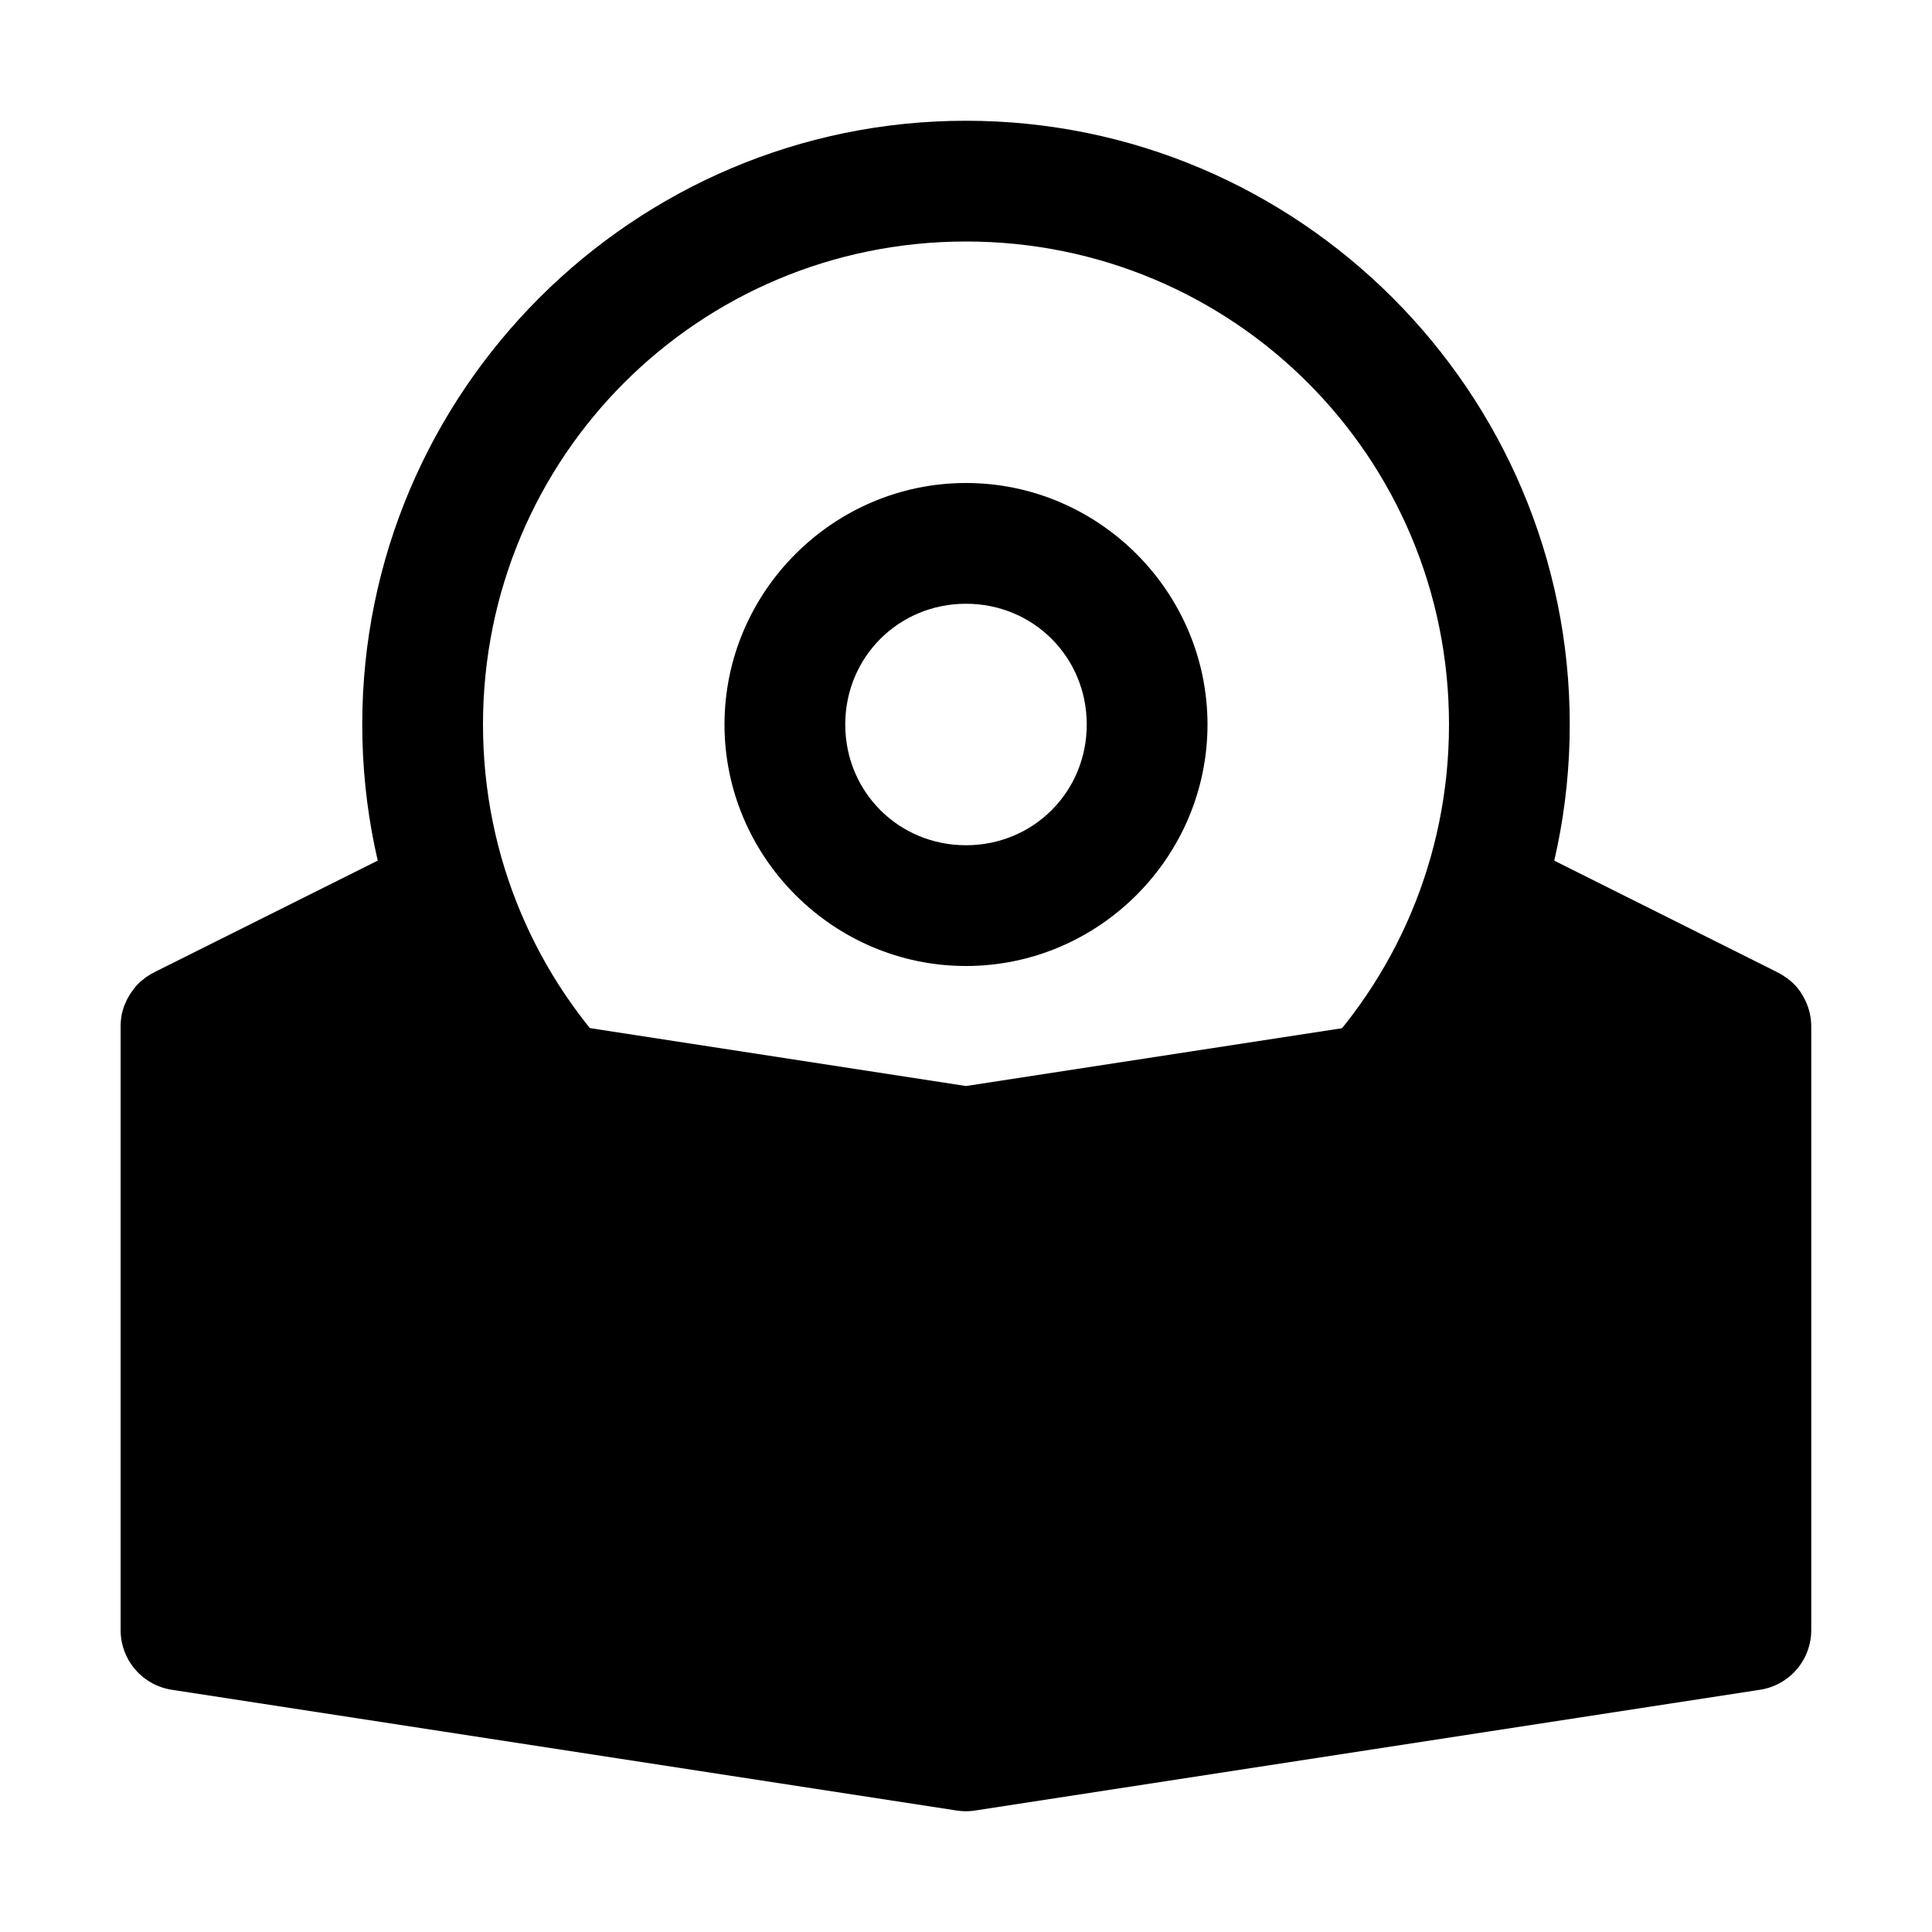 <?xml version="1.0" encoding="UTF-8" standalone="no"?>
<svg
   xmlns:dc="http://purl.org/dc/elements/1.1/"
   xmlns:cc="http://creativecommons.org/ns#"
   xmlns:rdf="http://www.w3.org/1999/02/22-rdf-syntax-ns#"
   xmlns:svg="http://www.w3.org/2000/svg"
   xmlns="http://www.w3.org/2000/svg"
   xmlns:sodipodi="http://sodipodi.sourceforge.net/DTD/sodipodi-0.dtd"
   xmlns:inkscape="http://www.inkscape.org/namespaces/inkscape"
   height="16"
   width="16"
   version="1.1"
   id="svg5"
   sodipodi:docname="package-available.svg"
   inkscape:version="0.92.0 r">
  <defs
     id="defs7" />
  <sodipodi:namedview
     id="namedview1"
     showgrid="true"
     inkscape:zoom="10.429825"
     inkscape:cx="11.458466"
     inkscape:cy="12.397119"
     inkscape:window-width="478"
     inkscape:window-height="434"
     inkscape:window-x="809"
     inkscape:window-y="113"
     inkscape:window-maximized="0"
     inkscape:current-layer="svg5">
    <inkscape:grid
       type="xygrid"
       id="grid1px"
       empspacing="4" />
    <inkscape:grid
       type="xygrid"
       id="grid1pxdot"
       empspacing="1"
       dotted="true"
       originy="0.5"
       originx="0.5" />
  </sodipodi:namedview>
  <path
     inkscape:connector-curvature="0"
     style="color:#000000;font-style:normal;font-variant:normal;font-weight:normal;font-stretch:normal;font-size:medium;line-height:normal;font-family:sans-serif;font-variant-ligatures:normal;font-variant-position:normal;font-variant-caps:normal;font-variant-numeric:normal;font-variant-alternates:normal;font-feature-settings:normal;text-indent:0;text-align:start;text-decoration:none;text-decoration-line:none;text-decoration-style:solid;text-decoration-color:#000000;letter-spacing:normal;word-spacing:normal;text-transform:none;writing-mode:lr-tb;direction:ltr;text-orientation:mixed;dominant-baseline:auto;baseline-shift:baseline;text-anchor:start;white-space:normal;shape-padding:0;clip-rule:nonzero;display:inline;overflow:visible;visibility:visible;opacity:1;isolation:auto;mix-blend-mode:normal;color-interpolation:sRGB;color-interpolation-filters:linearRGB;solid-color:#000000;solid-opacity:1;vector-effect:none;fill:#000000;fill-opacity:1;fill-rule:nonzero;stroke:none;stroke-width:1;stroke-linecap:round;stroke-linejoin:round;stroke-miterlimit:4;stroke-dasharray:none;stroke-dashoffset:0;stroke-opacity:1;color-rendering:auto;image-rendering:auto;shape-rendering:auto;text-rendering:auto;enable-background:accumulate"
     d="M 8,1 C 5.244,1 3,3.244 3,6 3,8.756 5.244,11 8,11 10.756,11 13,8.756 13,6 13,3.244 10.756,1 8,1 Z m 0,1 c 2.215,0 4,1.785 4,4 0,2.215 -1.785,4 -4,4 C 5.785,10 4,8.215 4,6 4,3.785 5.785,2 8,2 Z M 8,4 C 6.901,4 6,4.901 6,6 6,7.099 6.901,8 8,8 9.099,8 10,7.099 10,6 10,4.901 9.099,4 8,4 Z M 8,5 C 8.558,5 9,5.442 9,6 9,6.558 8.558,7 8,7 7.442,7 7,6.558 7,6 7,5.442 7.442,5 8,5 Z"
     id="path4509" />
  <path
     inkscape:connector-curvature="0"
     style="opacity:1;fill:#000000;fill-opacity:1;fill-rule:nonzero;stroke:none;stroke-width:1;stroke-linecap:round;stroke-linejoin:round;stroke-miterlimit:4;stroke-dasharray:none;stroke-dashoffset:0;stroke-opacity:1"
     d="M 3.492,7 A 0.5,0.5 0 0 0 3.277,7.053 L 1.295,8.043 a 0.5,0.5 0 0 0 -0.012,0.006 l -0.006,0.004 a 0.5,0.5 0 0 0 -0.037,0.02 0.5,0.5 0 0 0 -0.006,0.004 0.5,0.5 0 0 0 -0.035,0.023 0.5,0.5 0 0 0 -0.006,0.006 0.5,0.5 0 0 0 -0.033,0.027 0.5,0.5 0 0 0 -0.006,0.006 0.5,0.5 0 0 0 -0.029,0.029 0.5,0.5 0 0 0 -0.004,0.006 0.5,0.5 0 0 0 -0.031,0.041 0.5,0.5 0 0 0 -0.023,0.035 0.5,0.5 0 0 0 -0.004,0.006 0.5,0.5 0 0 0 -0.018,0.037 0.5,0.5 0 0 0 -0.01,0.023 0.5,0.5 0 0 0 -0.01,0.023 0.5,0.5 0 0 0 -0.002,0.008 0.5,0.5 0 0 0 -0.012,0.043 0.5,0.5 0 0 0 -0.002,0.006 0.5,0.5 0 0 0 -0.006,0.041 0.5,0.5 0 0 0 -0.004,0.043 0.5,0.5 0 0 0 0,0.008 0.5,0.5 0 0 0 0,0.008 0.5,0.5 0 0 0 0,0.004 v 5 a 0.5,0.5 0 0 0 0.424,0.494 l 6.5,1 a 0.5,0.5 0 0 0 0.152,0 l 6.5,-1 A 0.5,0.5 0 0 0 15,13.5 v -5 a 0.5,0.5 0 0 0 -0.057,-0.23 0.5,0.5 0 0 0 -0.025,-0.043 0.5,0.5 0 0 0 -0.006,-0.01 0.5,0.5 0 0 0 -0.023,-0.031 0.5,0.5 0 0 0 -0.006,-0.008 0.5,0.5 0 0 0 -0.027,-0.029 0.5,0.5 0 0 0 -0.008,-0.008 0.5,0.5 0 0 0 -0.029,-0.025 0.5,0.5 0 0 0 -0.041,-0.029 0.5,0.5 0 0 0 -0.008,-0.006 0.5,0.5 0 0 0 -0.035,-0.021 0.5,0.5 0 0 0 -0.008,-0.004 0.5,0.5 0 0 0 -0.004,-0.002 L 14.682,8.033 12.723,7.053 A 0.5,0.5 0 0 0 12.482,7 0.5,0.5 0 0 0 12,7.5 V 8.379 L 8,8.994 4.766,8.496 3.916,7.223 A 0.5,0.5 0 0 0 3.492,7 Z"
     id="path4518" />
</svg>
